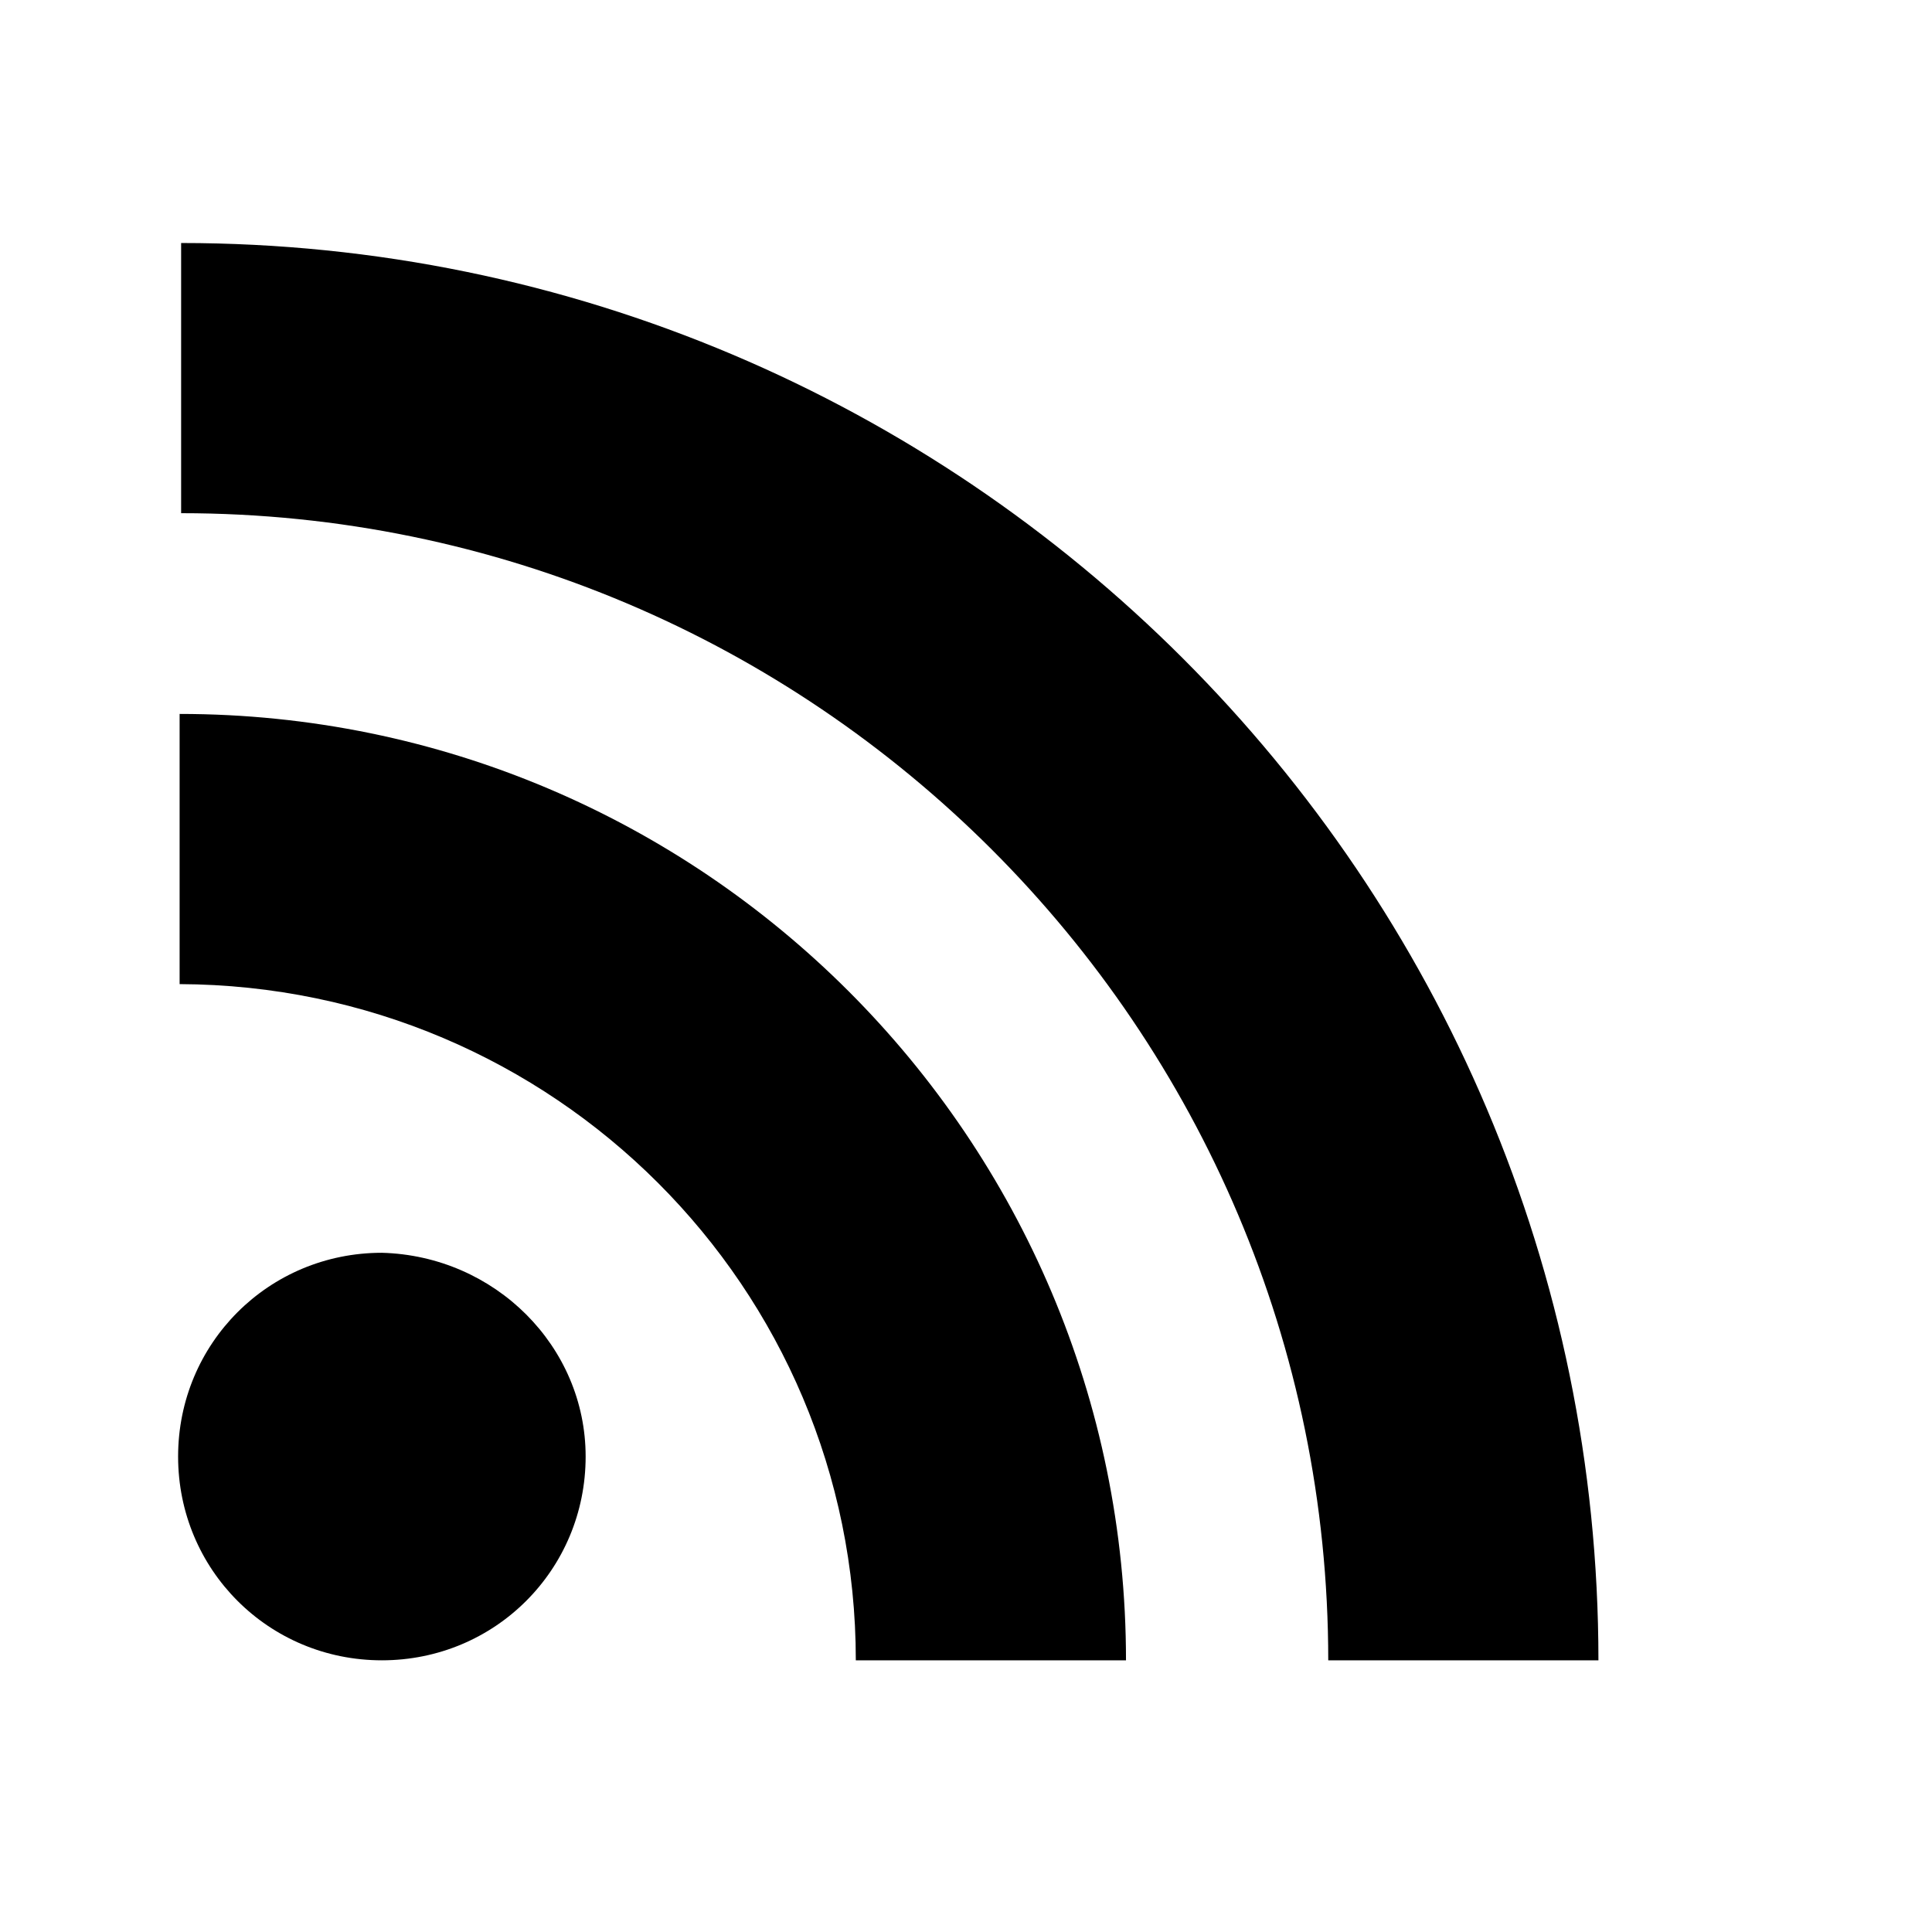 <?xml version="1.0" encoding="utf-8"?>
<!-- Generator: Adobe Illustrator 23.0.1, SVG Export Plug-In . SVG Version: 6.00 Build 0)  -->
<svg version="1.1" id="Layer_1" xmlns="http://www.w3.org/2000/svg" xmlns:xlink="http://www.w3.org/1999/xlink" x="0px" y="0px"
	 viewBox="0 0 128 128" style="enable-background:new 0 0 128 128;" xml:space="preserve">
<g id="surface1">
	<path d="M38.8,96.5c0,7.5-6,13.5-13.5,13.5s-13.5-6-13.5-13.5s6-13.5,13.5-13.5C32.8,83.2,38.8,89.2,38.8,96.5z"/>
	<path d="M56.7,110h17.9c0-34.6-28.1-62.7-62.7-62.7v17.9C36.7,65.3,56.7,85.3,56.7,110z"/>
	<path d="M105.9,110c0-51.8-42.1-93.9-93.9-93.9V34c41.9,0,76,34.1,76,76H105.9z"/>
</g>
</svg>
